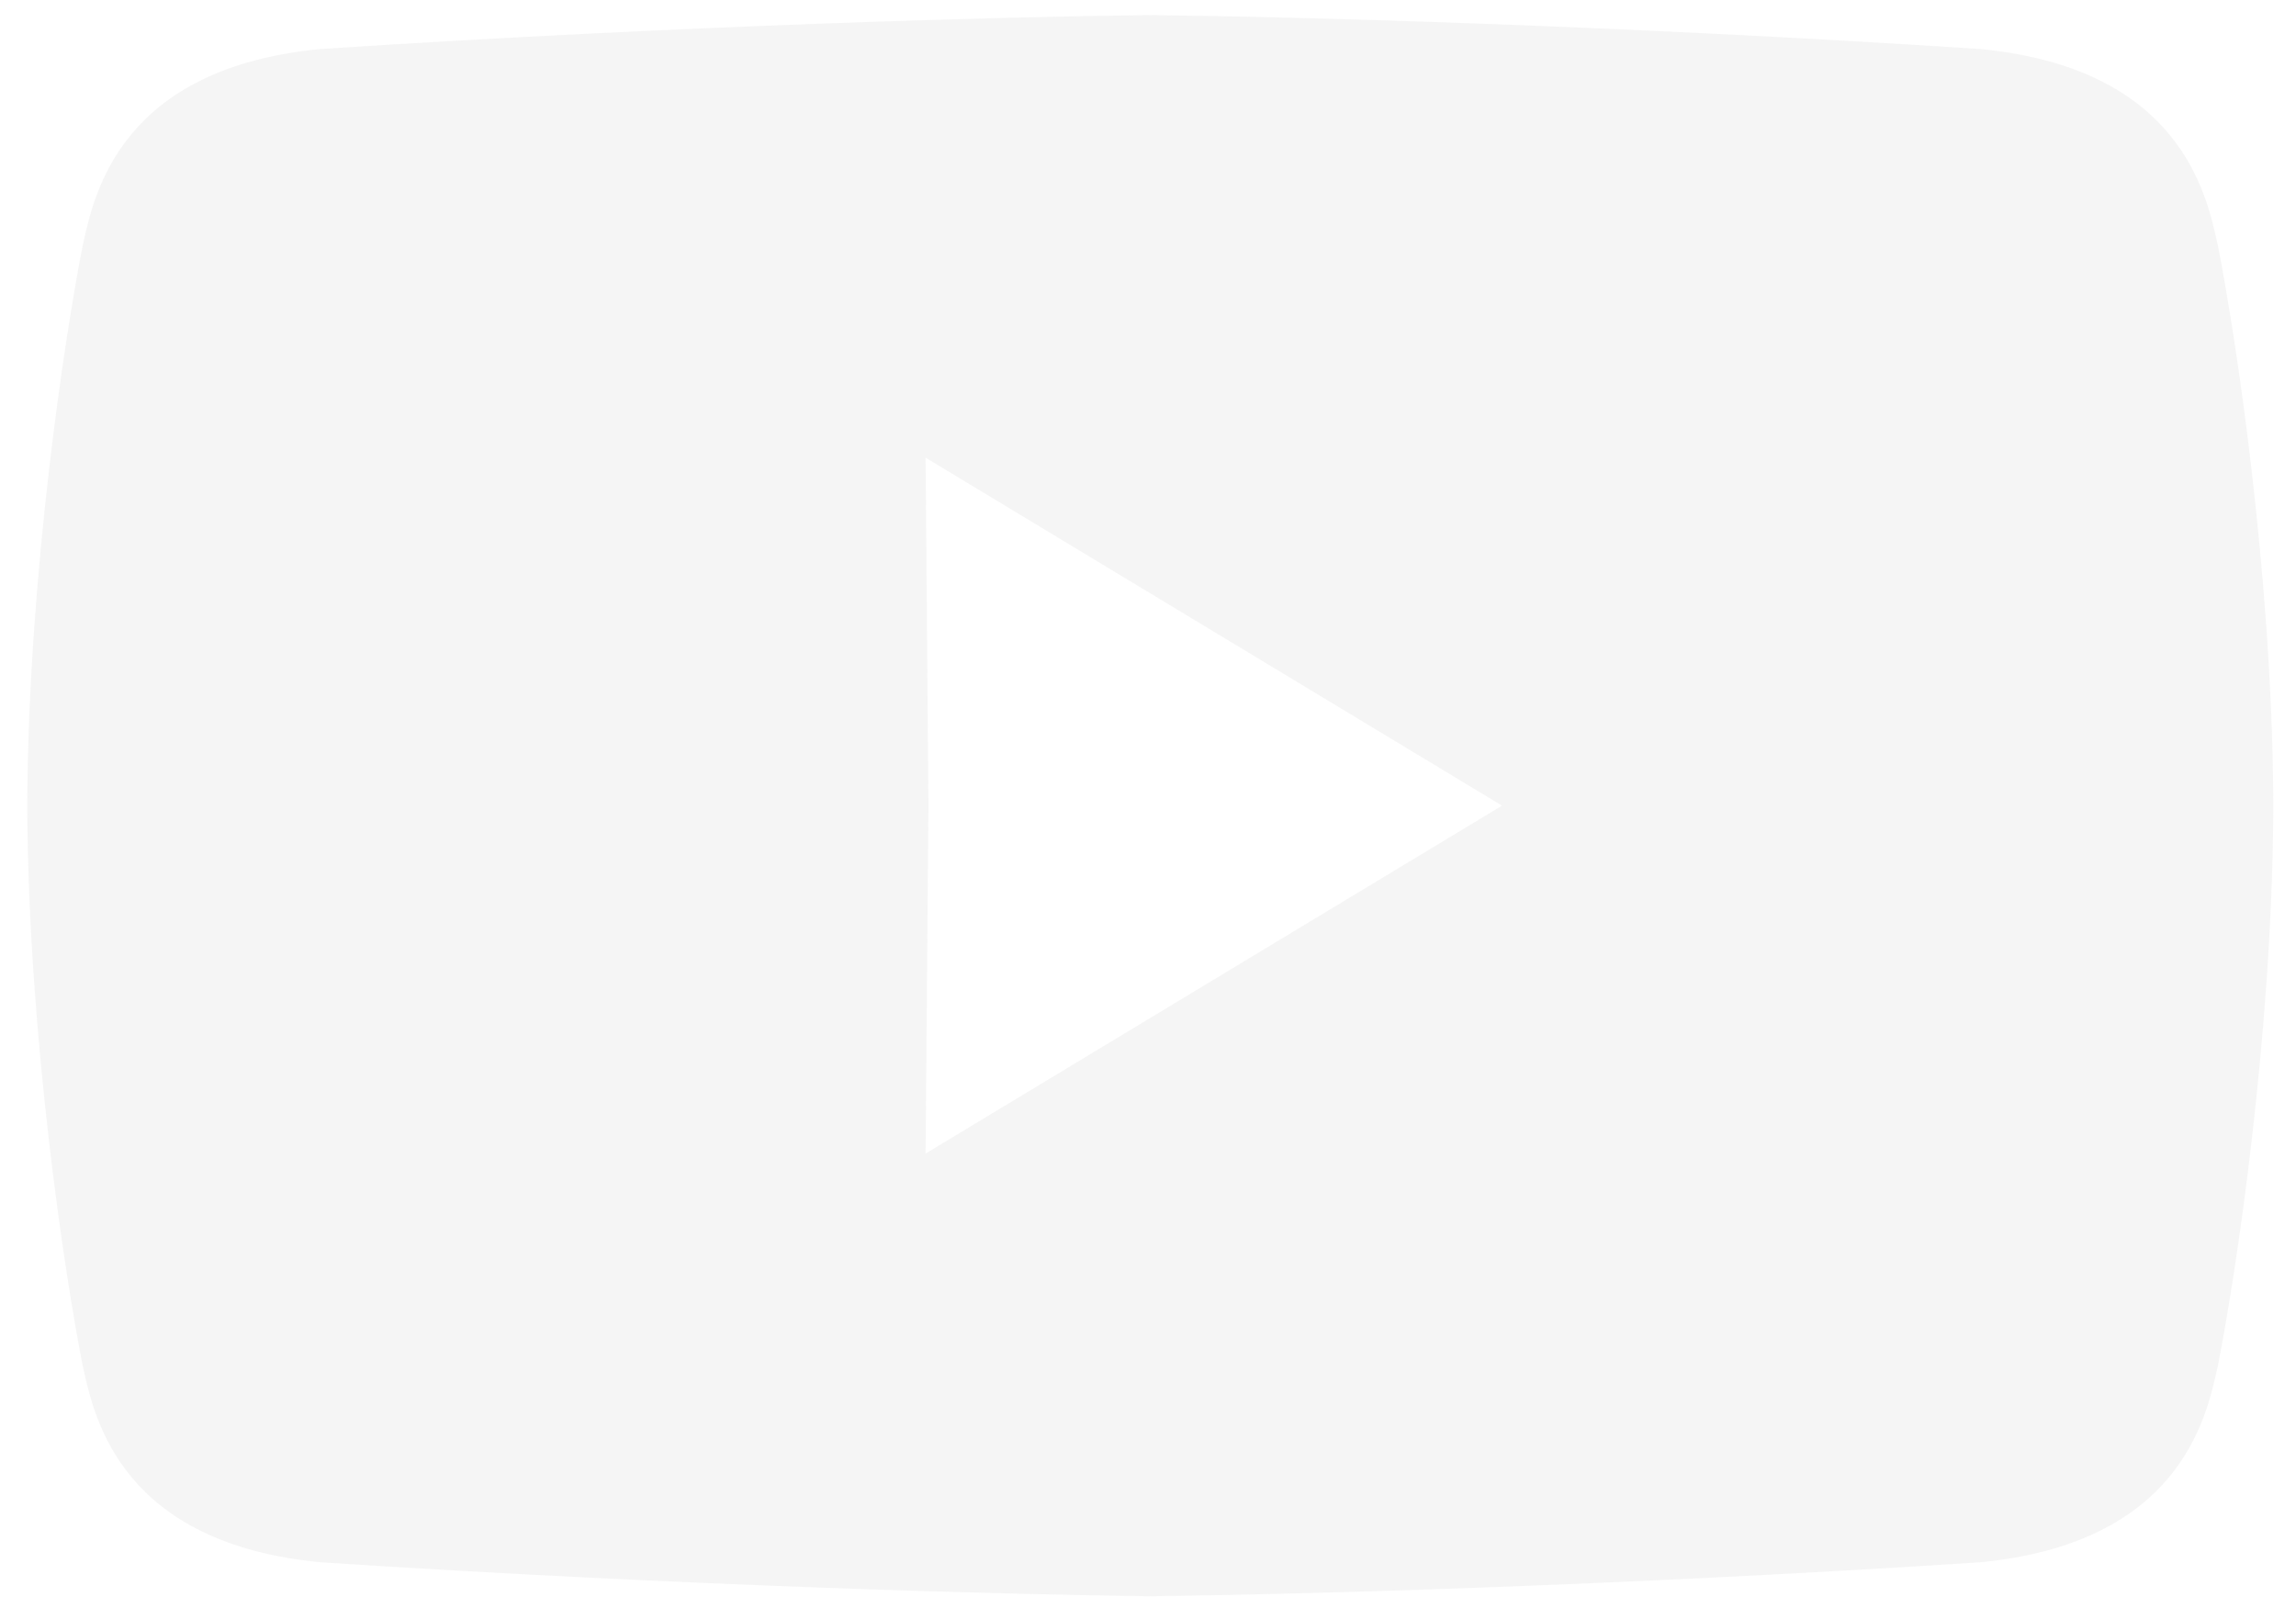 <svg viewBox="0 0 46 32" fill="none" xmlns="http://www.w3.org/2000/svg">
<path id="YoutubeIcon" fill-rule="evenodd" clip-rule="evenodd" d="M18.602 16.142L18.603 16.299H18.6L18.544 23.113L30.093 16.142L18.544 9.17L18.6 15.984H18.603L18.602 16.142ZM0.547 15.984C0.58 11.482 1.293 6.765 1.654 4.934L1.673 4.849C1.897 3.84 2.449 1.355 6.437 0.981C13.742 0.503 20.291 0.333 22.916 0.304L22.916 0.301L23.046 0.303L23.175 0.301L23.176 0.304C25.801 0.333 32.35 0.503 39.655 0.981C43.643 1.355 44.195 3.84 44.419 4.849L44.428 4.889L44.438 4.934C44.799 6.765 45.513 11.482 45.545 15.984H45.546C45.546 16.037 45.546 16.089 45.546 16.142C45.546 16.194 45.546 16.247 45.546 16.299H45.545C45.513 20.802 44.799 25.519 44.438 27.349L44.428 27.395L44.419 27.434C44.195 28.444 43.643 30.928 39.655 31.303C32.35 31.78 25.801 31.95 23.176 31.98L23.175 31.982L23.046 31.981L22.916 31.982L22.916 31.98C20.291 31.95 13.742 31.78 6.437 31.303C2.449 30.928 1.897 28.444 1.673 27.434L1.654 27.349C1.293 25.519 0.58 20.802 0.547 16.299H0.546C0.546 16.247 0.546 16.194 0.546 16.142C0.546 16.089 0.546 16.037 0.546 15.984H0.547Z" fill="#2B2B2B" fill-opacity="0.05"/>
</svg>
